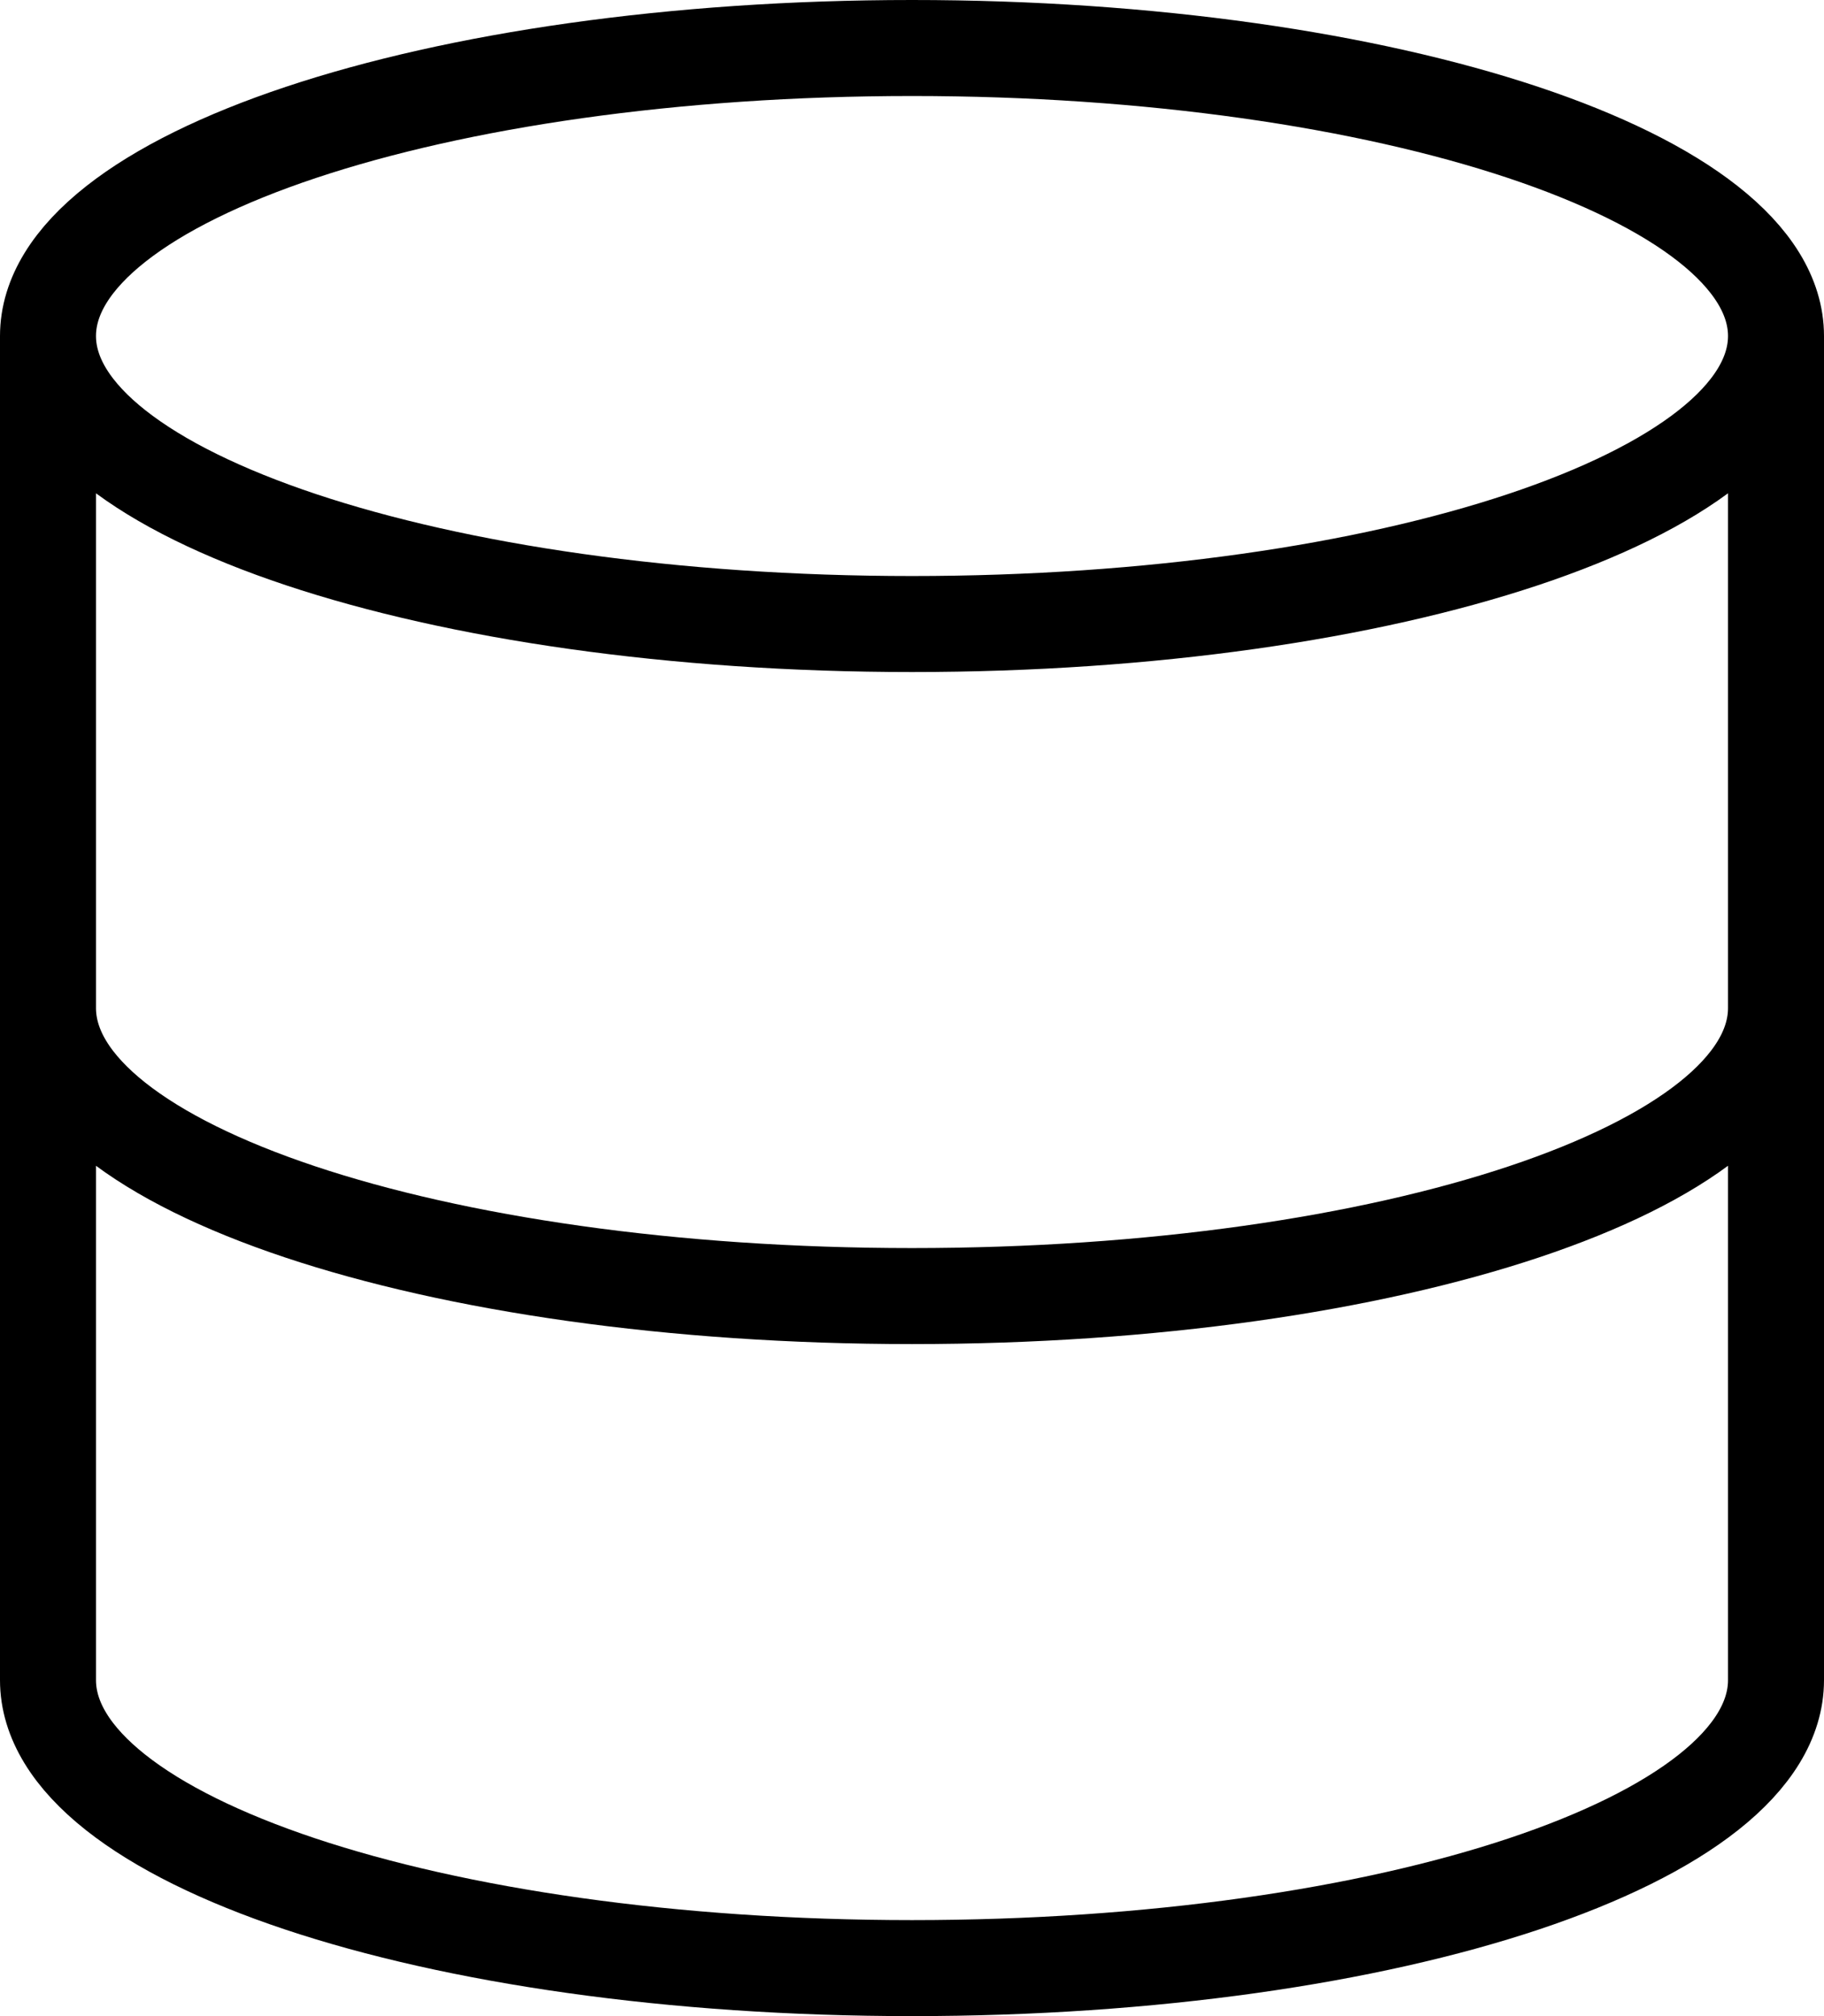 <svg width="38" height="42" viewBox="0 0 38 42" fill="none" xmlns="http://www.w3.org/2000/svg">
<path d="M37 7C37 10.314 28.941 13 19 13C9.059 13 1 10.314 1 7M37 7C37 3.686 28.941 1 19 1C9.059 1 1 3.686 1 7M37 7V35C37 38.32 29 41 19 41C9 41 1 38.32 1 35V7M37 21C37 24.32 29 27 19 27C9 27 1 24.32 1 21" stroke="currentColor" stroke-width="2" stroke-linecap="round" stroke-linejoin="round"/>
</svg>

